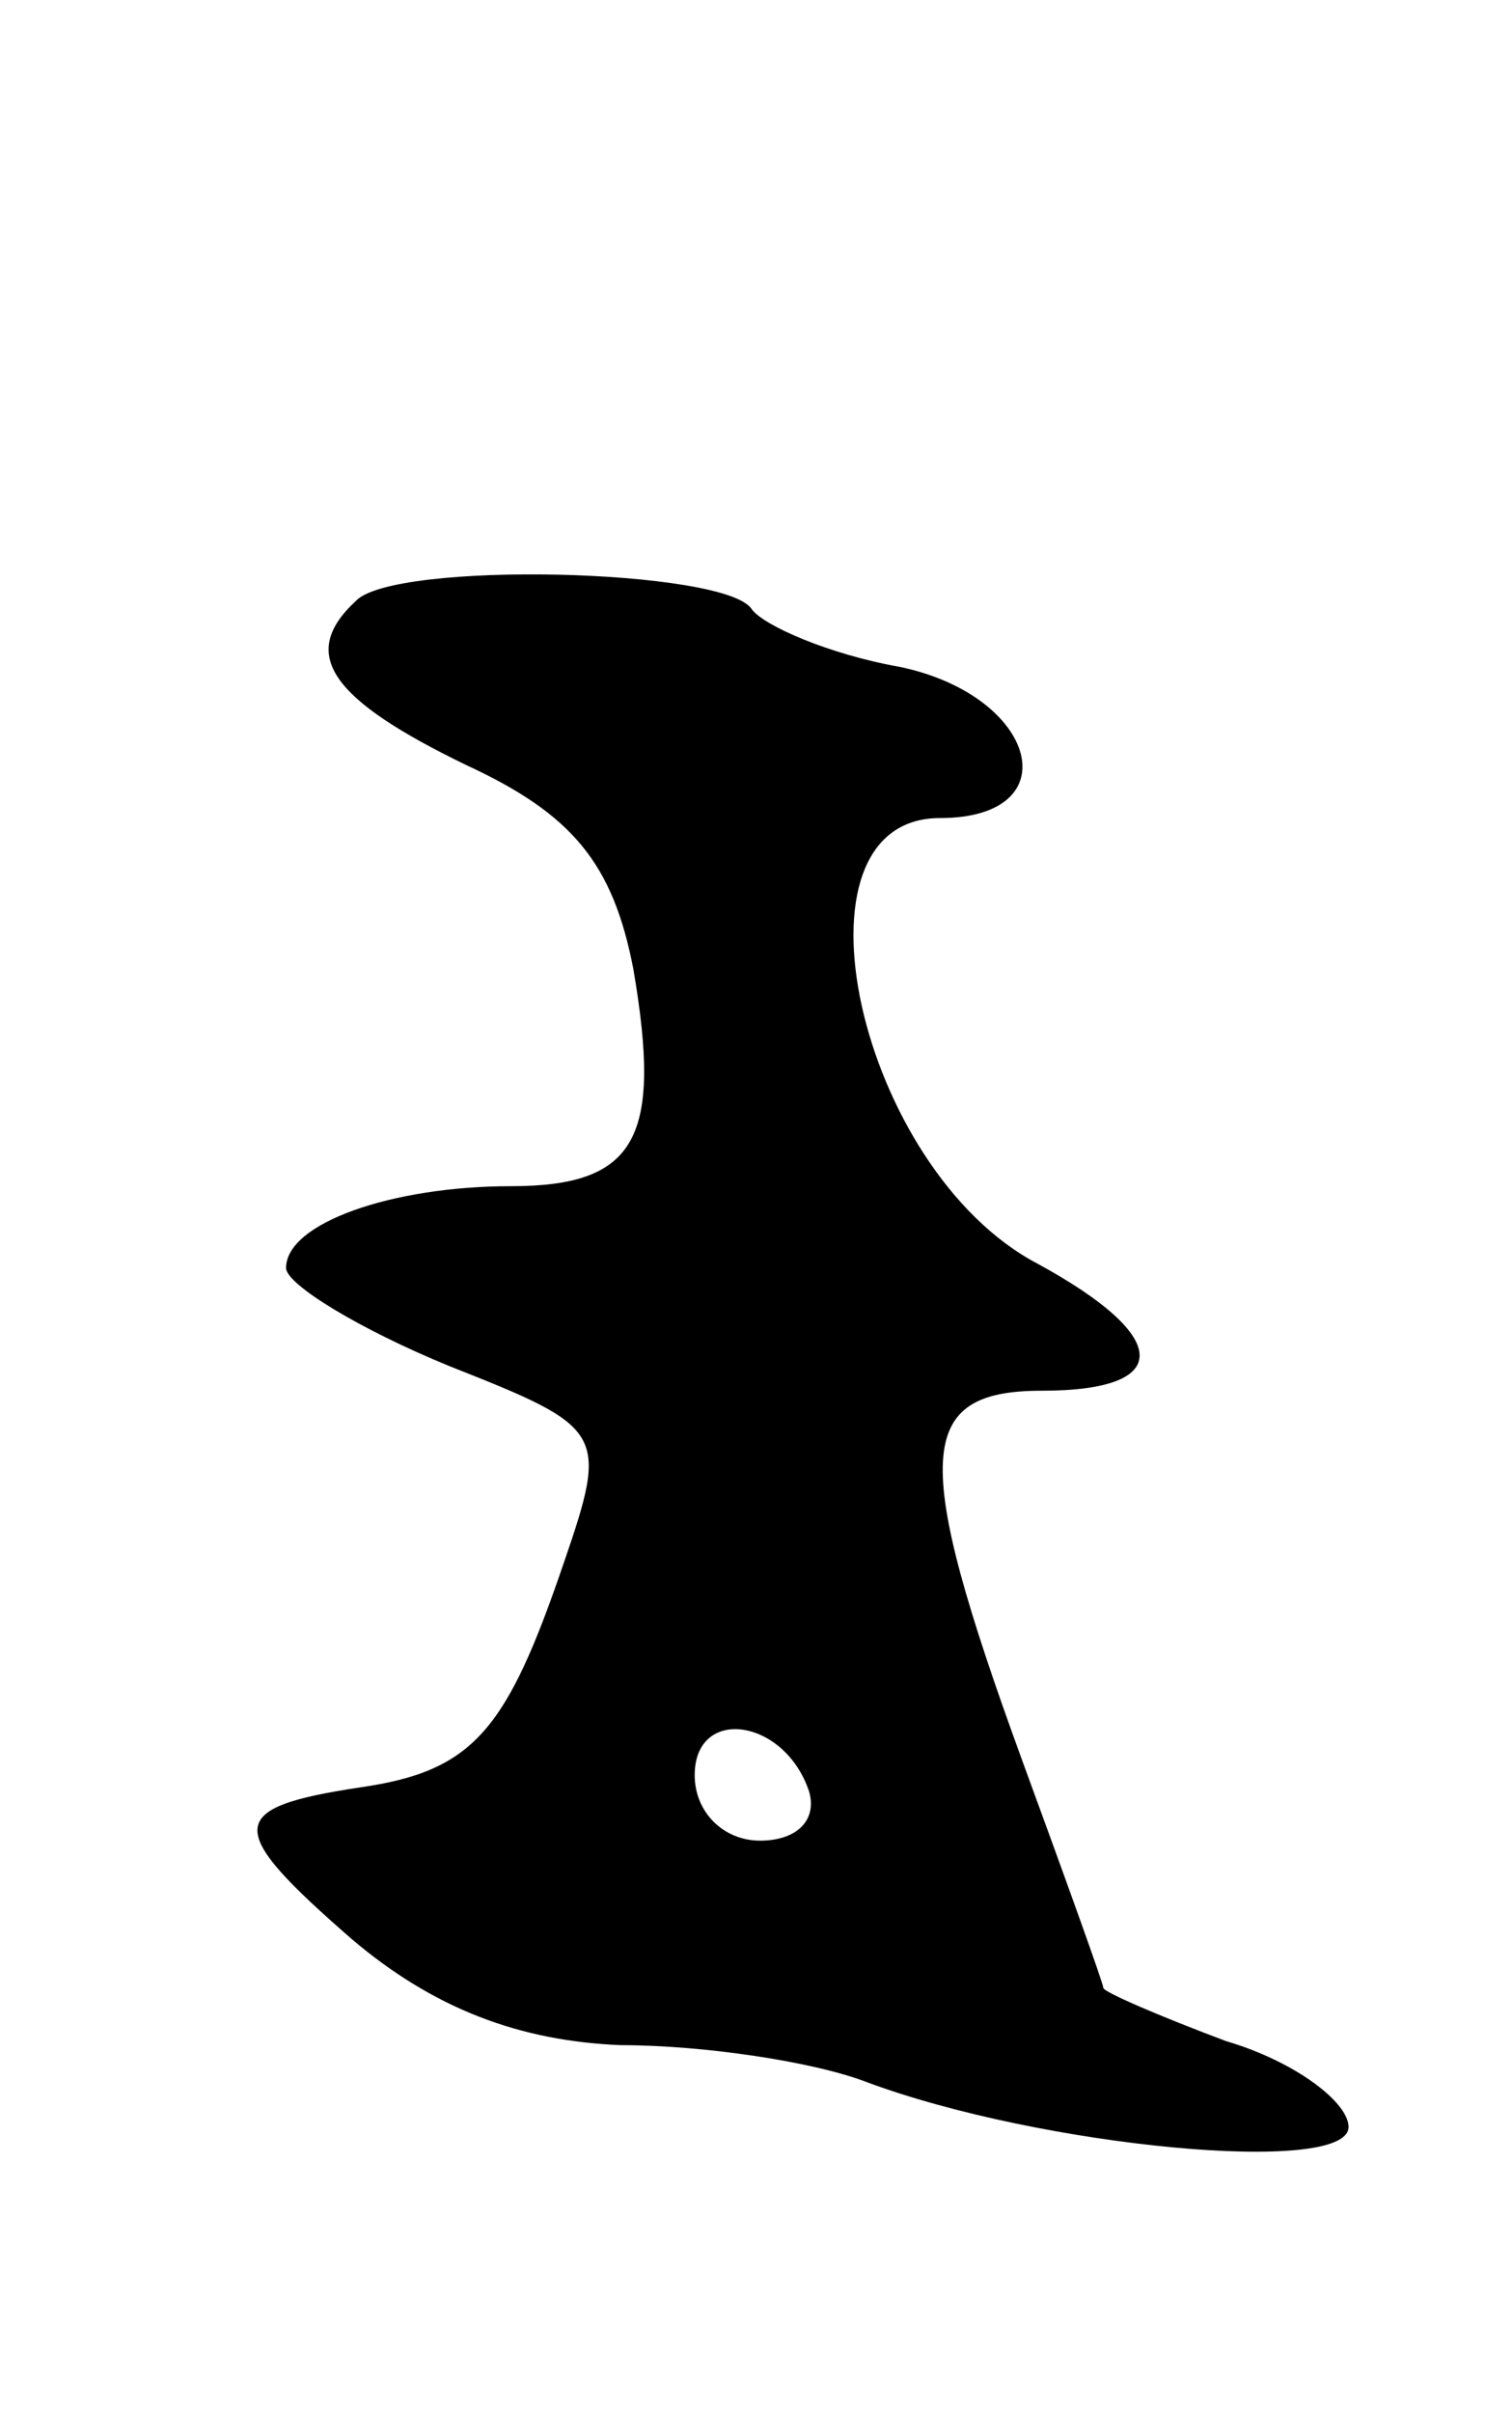 <svg version="1.0" xmlns="http://www.w3.org/2000/svg"
 width="37pt" height="59pt" viewBox="0 0 37 59"
 preserveAspectRatio="xMidYMid meet">
<g transform="translate(0,59) scale(0.1,-0.1)"
fill="#000000" stroke="none">
<path d="M87 443 c-14 -13 -6 -24 27 -40 26 -12 36 -24 41 -50 7 -41 1 -53
-30 -53 -29 0 -55 -9 -55 -20 0 -4 18 -15 40 -24 38 -15 39 -16 28 -48 -14
-41 -22 -51 -50 -55 -33 -5 -33 -10 -2 -37 20 -17 41 -25 66 -26 20 0 47 -4
60 -9 43 -16 118 -23 118 -11 0 6 -13 16 -30 21 -16 6 -30 12 -30 13 0 1 -9
26 -20 56 -27 74 -26 90 5 90 32 0 32 13 -1 31 -44 23 -63 109 -24 109 32 0
24 30 -10 37 -17 3 -33 10 -36 14 -6 10 -88 12 -97 2z m111 -291 c2 -7 -3 -12
-12 -12 -9 0 -16 7 -16 16 0 17 22 14 28 -4z"/>
</g>
</svg>
